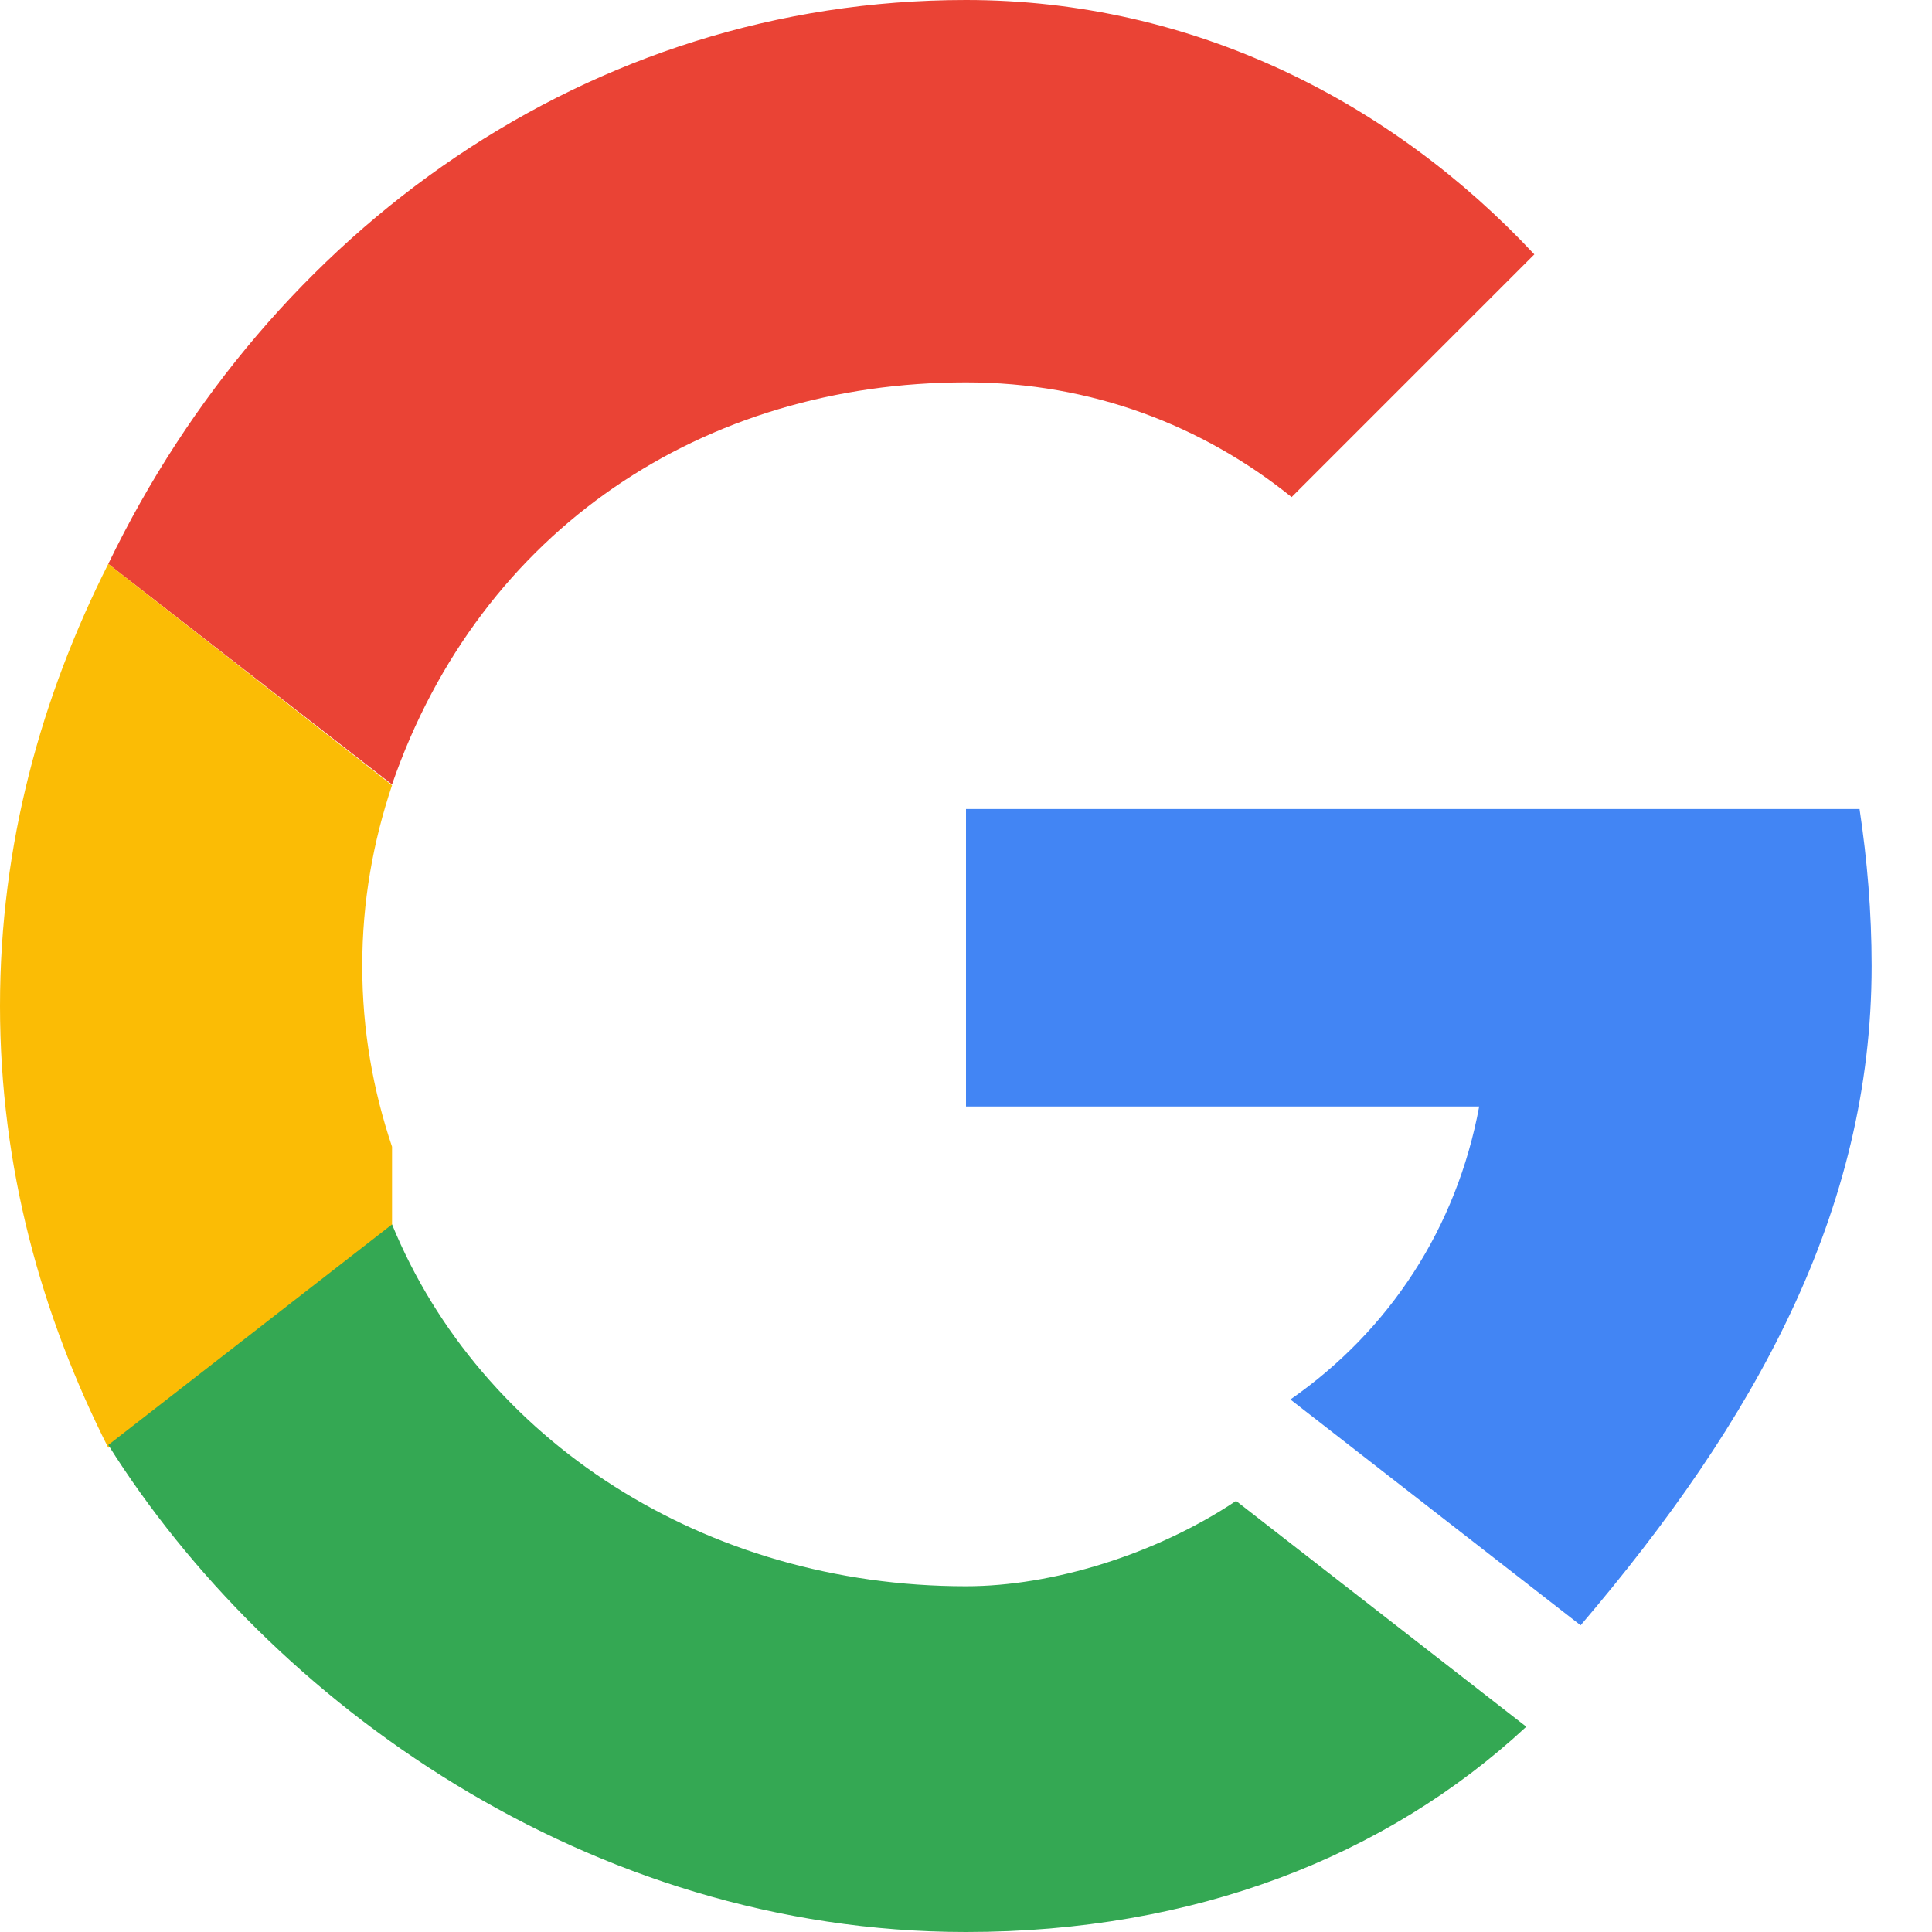 <!-- public/google-logo.svg -->
<svg width="18" height="18" viewBox="0 0 48 48">
  <path fill="#EA4335" d="M24 9.5c3.13 0 5.89 1.08 8.09 2.85l6.03-6.03C34.6 2.55 29.67 0 24 0 14.61 0 6.69 5.73 2.69 14.01l7.05 5.48C11.94 13.13 17.5 9.5 24 9.5z"/>
  <path fill="#4285F4" d="M46.5 24c0-1.34-.11-2.64-.3-3.9H24v7.39h12.75c-.56 3.01-2.22 5.56-4.69 7.28l7.21 5.61C43.6 35.3 46.5 30.1 46.5 24z"/>
  <path fill="#FBBC05" d="M9.74 28.49c-.47-1.4-.74-2.89-.74-4.49s.27-3.09.74-4.49L2.69 14.01C1.03 17.3 0 20.97 0 24.99c0 4.02 1.03 7.69 2.69 10.98l7.05-5.48z"/>
  <path fill="#34A853" d="M24 48c5.67 0 10.44-1.87 13.92-5.1l-7.21-5.61c-2.01 1.34-4.58 2.12-6.71 2.12-6.5 0-12.06-3.63-14.26-8.99l-7.05 5.48C6.69 42.27 14.61 48 24 48z"/>
  <path fill="none" d="M0 0h48v48H0z"/>
</svg>
